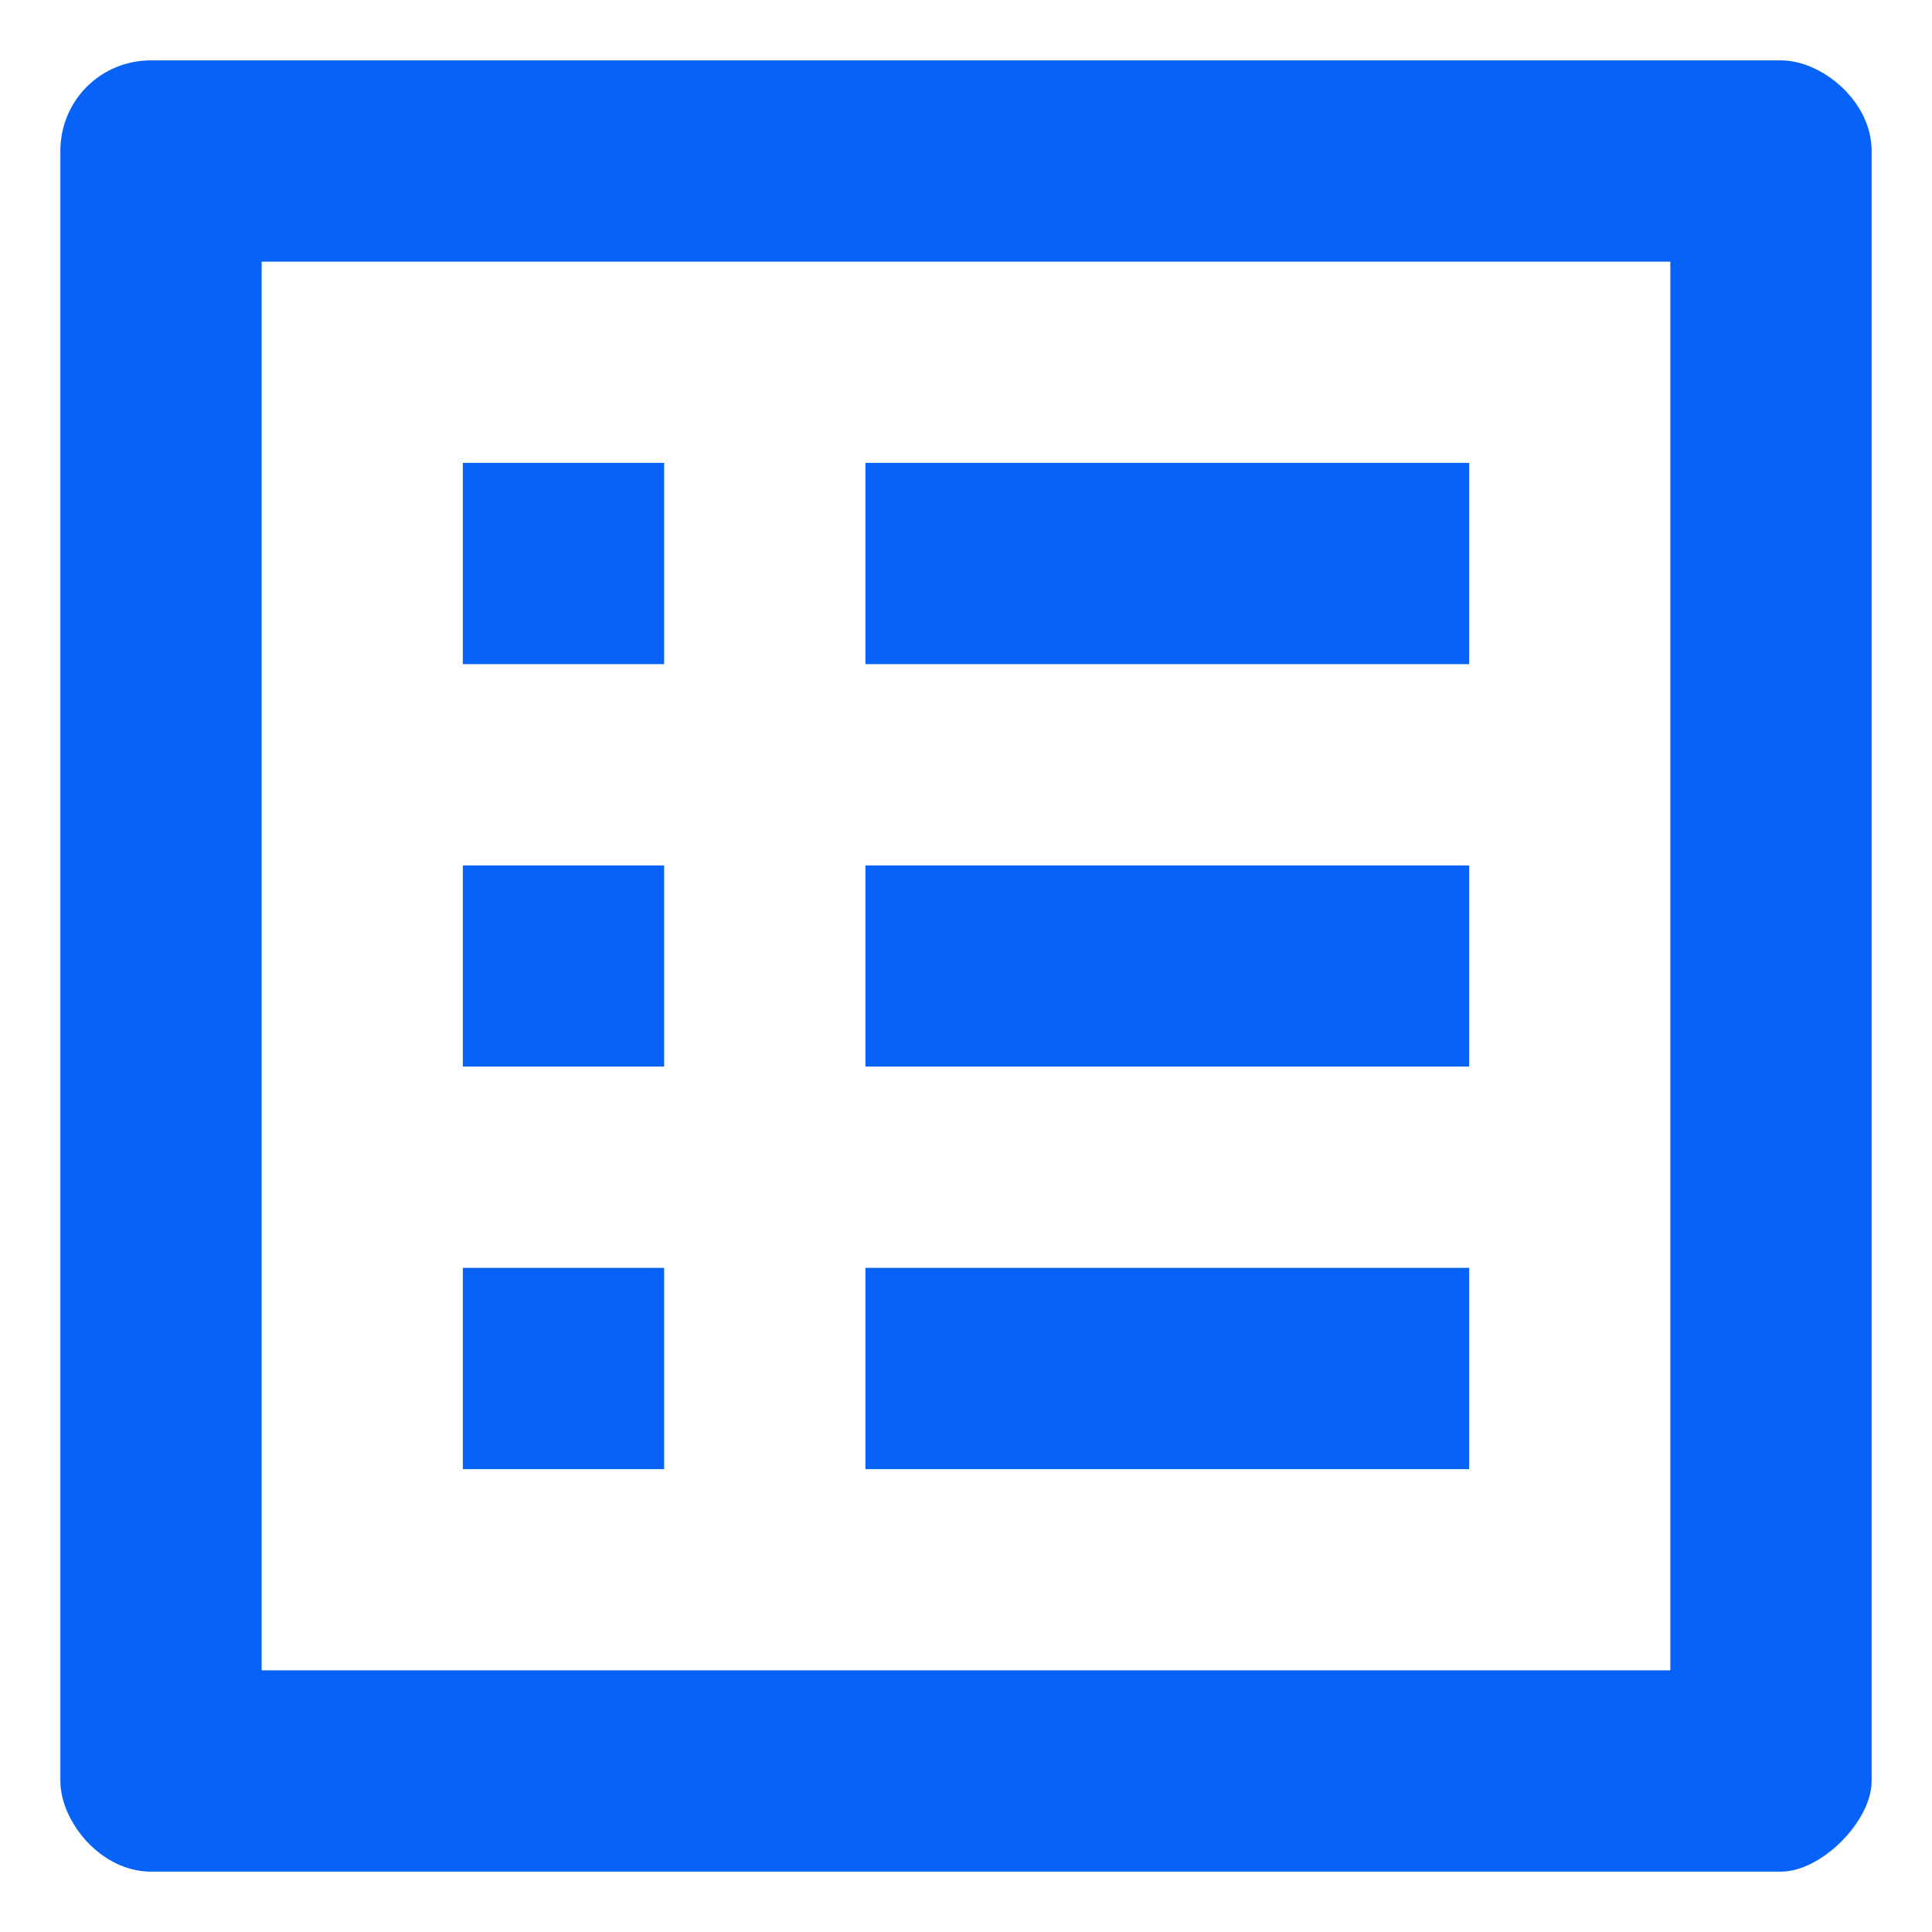 <svg width="16" height="16" viewBox="0 0 16 16" fill="none" xmlns="http://www.w3.org/2000/svg">
<path d="M7.167 3.833H12.167V5.5H7.167V3.833ZM7.167 7.167H12.167V8.833H7.167V7.167ZM7.167 10.5H12.167V12.167H7.167V10.5ZM3.833 3.833H5.5V5.5H3.833V3.833ZM3.833 7.167H5.5V8.833H3.833V7.167ZM3.833 10.5H5.5V12.167H3.833V10.5ZM14.75 0.5H1.25C0.833 0.5 0.5 0.833 0.5 1.25V14.75C0.5 15.083 0.833 15.5 1.25 15.5H14.75C15.083 15.5 15.5 15.083 15.5 14.75V1.25C15.5 0.833 15.083 0.5 14.75 0.5ZM13.833 13.833H2.167V2.167H13.833V13.833Z" fill="#0762F7"/>
</svg>
